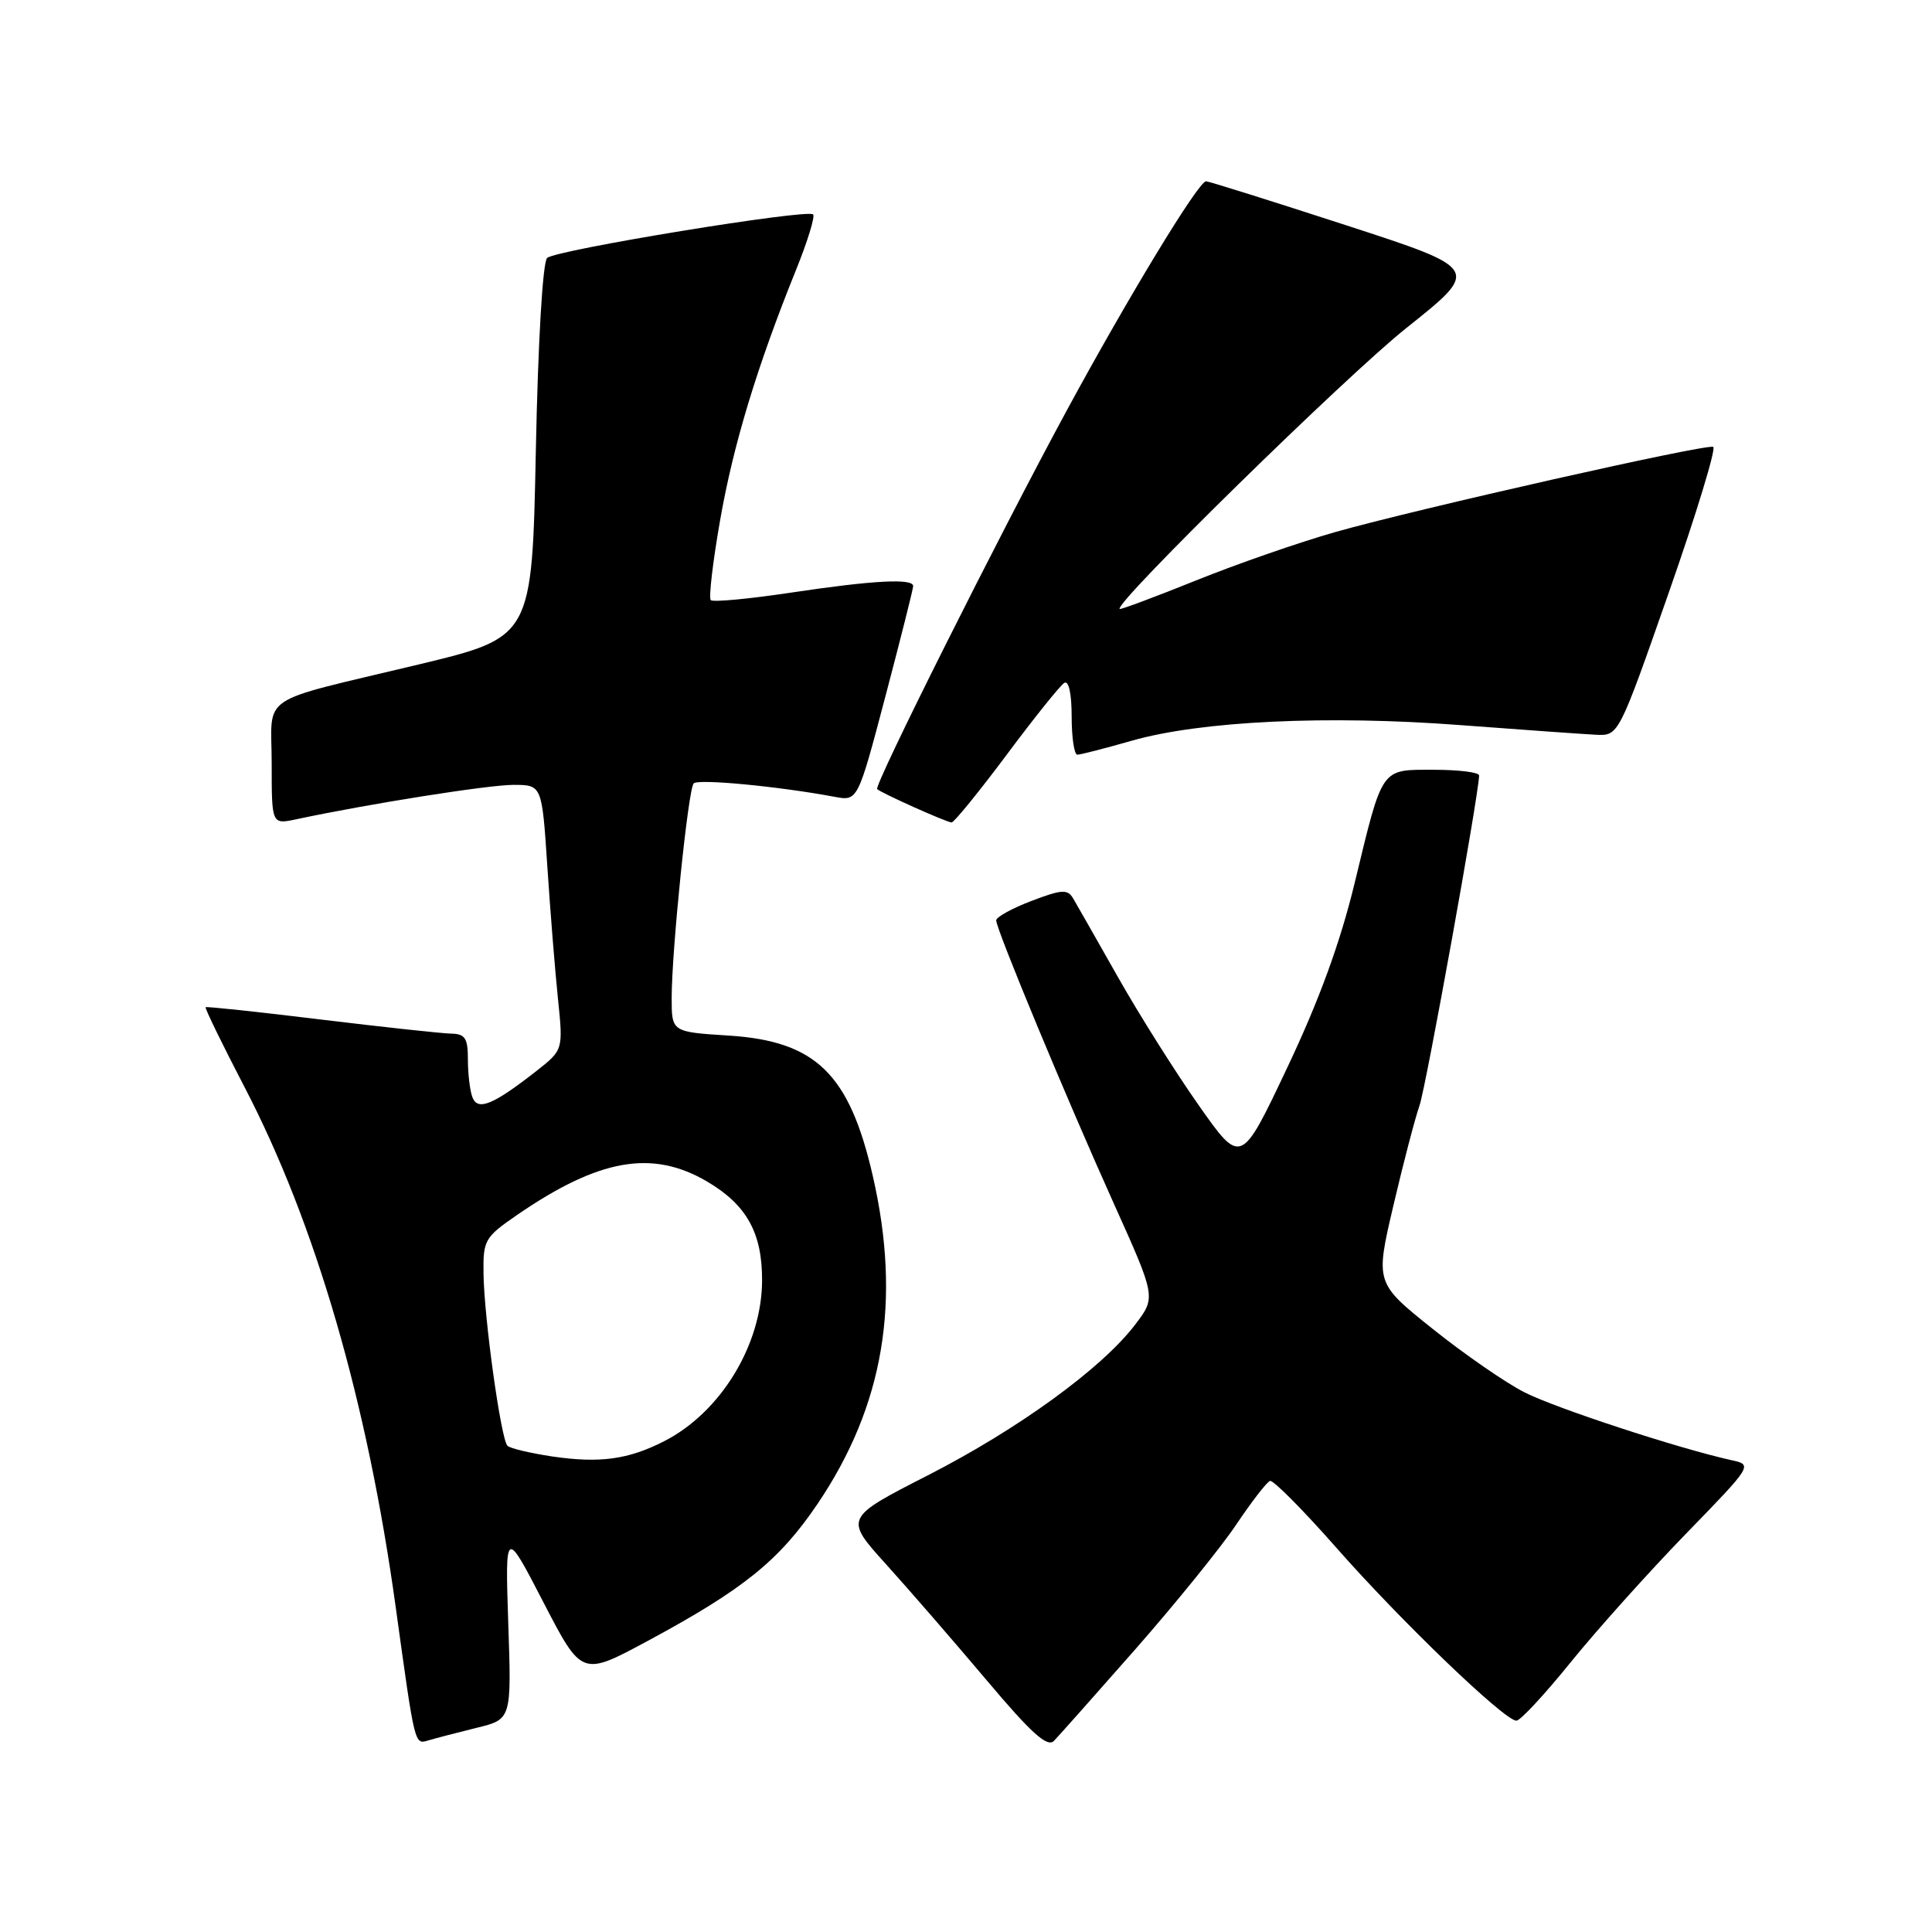 <?xml version="1.0" encoding="UTF-8" standalone="no"?>
<!DOCTYPE svg PUBLIC "-//W3C//DTD SVG 1.1//EN" "http://www.w3.org/Graphics/SVG/1.1/DTD/svg11.dtd" >
<svg xmlns="http://www.w3.org/2000/svg" xmlns:xlink="http://www.w3.org/1999/xlink" version="1.1" viewBox="0 0 256 256">
 <g >
 <path fill="currentColor"
d=" M 150.47 218.50 C 155.78 212.45 161.79 205.03 163.82 202.00 C 165.85 198.97 167.86 196.38 168.28 196.23 C 168.70 196.08 172.66 200.07 177.08 205.09 C 185.66 214.84 199.36 228.00 200.93 228.00 C 201.45 228.00 204.69 224.51 208.13 220.25 C 211.58 215.99 218.42 208.36 223.33 203.30 C 232.27 194.10 232.27 194.10 229.38 193.47 C 222.35 191.91 206.13 186.59 202.02 184.50 C 199.53 183.24 194.06 179.46 189.87 176.11 C 182.23 170.00 182.23 170.00 184.63 159.75 C 185.95 154.11 187.51 148.15 188.09 146.50 C 188.95 144.05 195.94 105.34 195.99 102.75 C 195.99 102.34 193.32 102.00 190.04 102.00 C 182.88 102.00 183.26 101.46 179.50 117.00 C 177.58 124.92 174.80 132.54 170.57 141.46 C 164.44 154.42 164.44 154.42 158.84 146.46 C 155.76 142.08 150.95 134.45 148.15 129.50 C 145.35 124.55 142.67 119.85 142.20 119.05 C 141.46 117.80 140.70 117.84 136.67 119.38 C 134.10 120.36 132.00 121.52 132.00 121.95 C 132.00 123.13 141.29 145.50 147.61 159.53 C 153.18 171.90 153.18 171.90 150.40 175.54 C 145.99 181.32 134.96 189.34 122.96 195.48 C 111.87 201.15 111.87 201.15 117.45 207.32 C 120.52 210.72 126.51 217.63 130.77 222.68 C 136.65 229.66 138.77 231.57 139.65 230.68 C 140.28 230.03 145.15 224.55 150.47 218.50 Z  M 63.14 228.95 C 67.78 227.82 67.78 227.82 67.35 215.16 C 66.93 202.50 66.93 202.50 72.01 212.32 C 77.09 222.13 77.09 222.13 85.79 217.45 C 98.55 210.58 103.27 206.76 108.35 199.24 C 117.12 186.24 119.45 172.38 115.65 155.82 C 112.55 142.29 108.11 137.96 96.57 137.22 C 89.00 136.74 89.00 136.74 89.00 132.23 C 89.00 125.99 91.18 104.65 91.91 103.81 C 92.45 103.17 103.15 104.19 110.58 105.58 C 113.66 106.16 113.66 106.16 117.33 92.24 C 119.35 84.58 121.00 78.02 121.00 77.66 C 121.00 76.61 115.73 76.89 104.85 78.52 C 99.27 79.36 94.47 79.81 94.18 79.52 C 93.89 79.23 94.45 74.46 95.42 68.92 C 97.18 58.87 100.31 48.56 105.50 35.71 C 107.01 31.97 108.02 28.69 107.74 28.41 C 106.99 27.66 73.67 33.11 72.50 34.18 C 71.91 34.72 71.29 45.27 71.00 59.77 C 70.50 84.43 70.50 84.43 55.50 88.04 C 33.76 93.26 36.00 91.75 36.00 101.19 C 36.00 109.25 36.00 109.25 39.25 108.56 C 48.86 106.51 64.72 104.00 68.02 104.00 C 71.81 104.00 71.81 104.00 72.52 114.75 C 72.91 120.66 73.54 128.57 73.93 132.31 C 74.63 139.12 74.63 139.12 71.07 141.92 C 65.34 146.40 63.31 147.24 62.60 145.40 C 62.27 144.54 62.00 142.30 62.00 140.42 C 62.00 137.55 61.64 136.99 59.75 136.96 C 58.51 136.93 50.75 136.09 42.50 135.09 C 34.25 134.08 27.39 133.35 27.25 133.46 C 27.11 133.57 29.44 138.35 32.42 144.08 C 41.83 162.18 48.68 185.76 52.44 213.00 C 55.01 231.57 54.91 231.16 56.80 230.60 C 57.74 230.32 60.59 229.58 63.14 228.95 Z  M 133.36 100.05 C 137.03 95.12 140.48 90.82 141.02 90.49 C 141.61 90.12 142.00 91.90 142.00 94.94 C 142.00 97.72 142.34 100.00 142.75 100.00 C 143.17 100.00 146.43 99.16 150.00 98.14 C 159.12 95.54 175.89 94.74 193.50 96.08 C 201.75 96.70 209.85 97.28 211.49 97.36 C 214.48 97.50 214.48 97.50 221.13 78.50 C 224.79 68.05 227.43 59.37 227.01 59.21 C 225.98 58.81 187.70 67.45 176.93 70.50 C 172.22 71.84 163.91 74.72 158.46 76.92 C 153.02 79.11 148.47 80.81 148.36 80.69 C 147.62 79.95 178.33 49.85 186.34 43.47 C 196.18 35.64 196.18 35.64 178.34 29.84 C 168.53 26.65 160.19 24.03 159.81 24.02 C 158.83 23.99 149.55 39.26 141.29 54.50 C 132.33 71.05 115.77 104.11 116.23 104.56 C 116.74 105.07 125.40 108.95 126.09 108.98 C 126.41 108.99 129.68 104.97 133.36 100.05 Z  M 73.18 192.99 C 70.26 192.55 67.58 191.92 67.24 191.57 C 66.38 190.72 64.15 174.66 64.07 168.80 C 64.00 164.32 64.22 163.95 68.50 161.00 C 79.35 153.54 86.40 152.29 93.66 156.54 C 98.93 159.63 101.01 163.36 100.98 169.70 C 100.94 178.21 95.49 187.15 88.00 190.97 C 83.24 193.40 79.47 193.91 73.18 192.99 Z "/>
</g>
</svg>